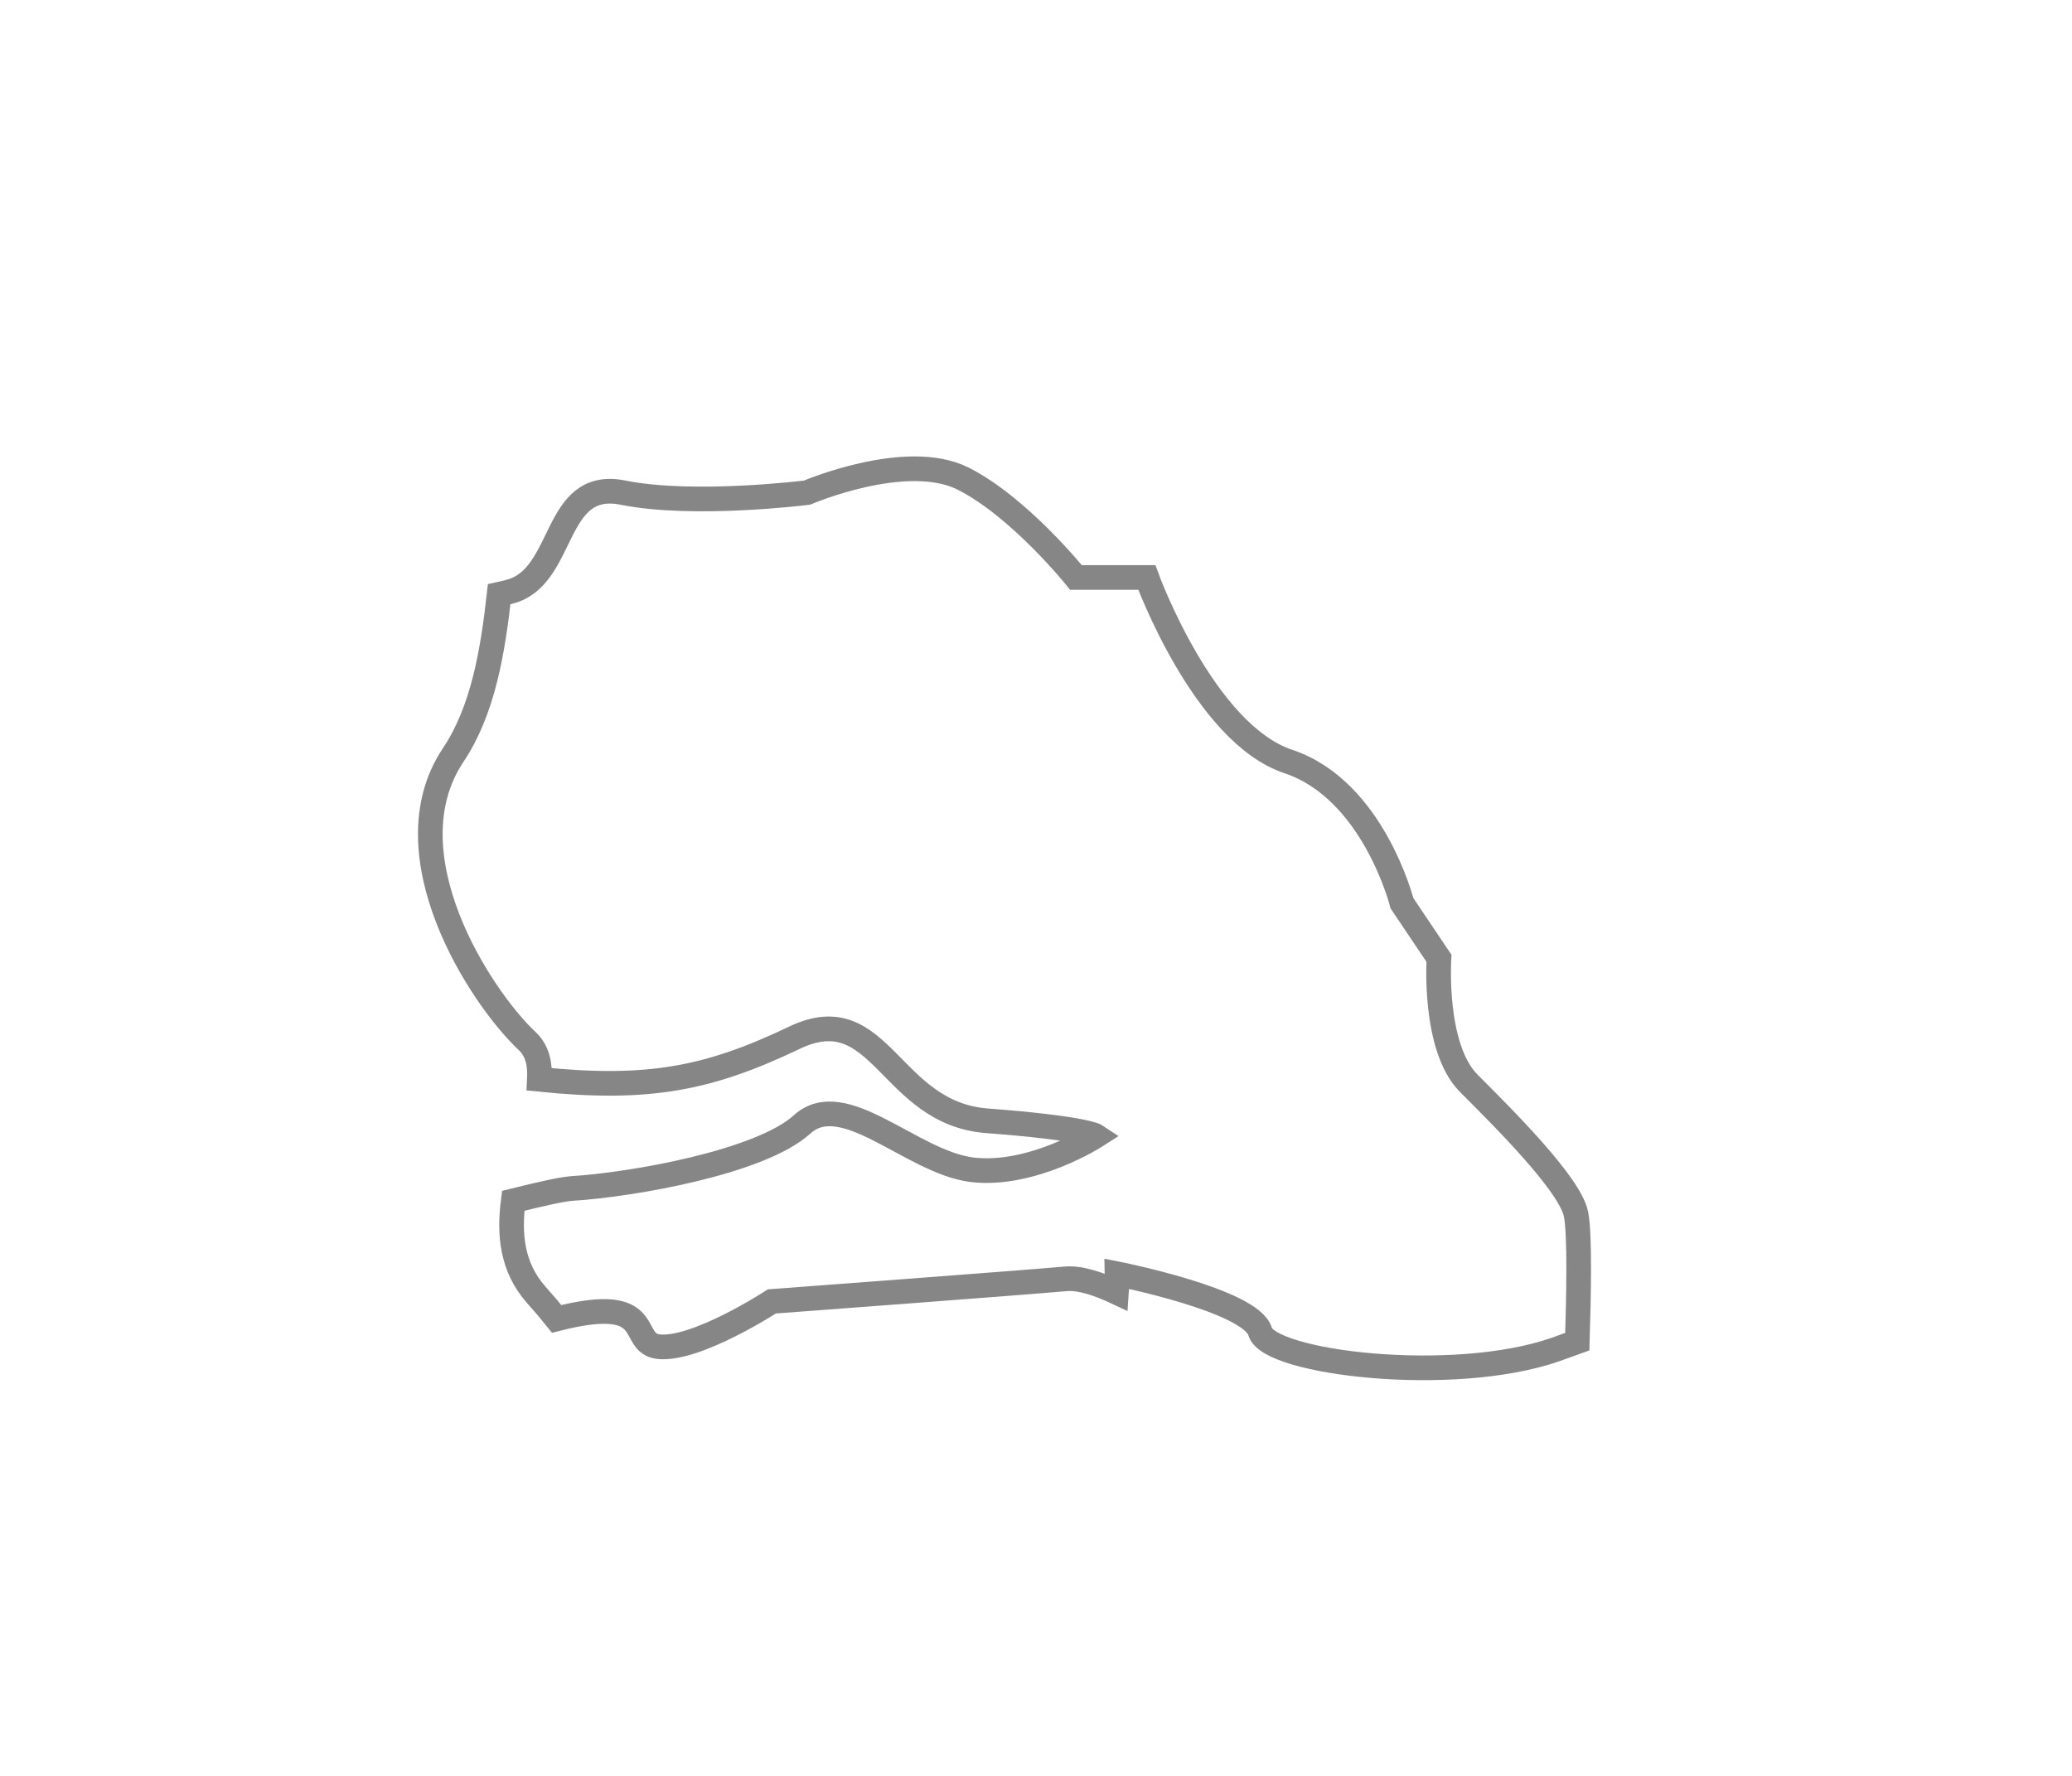 <svg width="21" height="18" viewBox="0 0 21 18" fill="none" xmlns="http://www.w3.org/2000/svg">
<g filter="url(#filter0_d_877_3227)">
<path fill-rule="evenodd" clip-rule="evenodd" d="M6.677 11.65C7.058 11.689 7.823 11.191 7.823 11.191C7.823 11.191 10.382 11 10.801 10.962C10.949 10.949 11.137 11.014 11.316 11.098C11.324 10.99 11.322 10.911 11.322 10.911C11.322 10.911 12.682 11.18 12.772 11.498C12.862 11.814 14.719 12.04 15.761 11.68C15.837 11.652 15.911 11.626 15.986 11.599C15.999 11.184 16.015 10.512 15.973 10.306C15.912 10.004 15.249 9.343 14.886 8.98C14.524 8.616 14.584 7.713 14.584 7.713L14.209 7.155C14.209 7.155 13.92 6.007 13.059 5.719C12.198 5.434 11.623 3.853 11.623 3.853H10.905C10.905 3.853 10.332 3.138 9.759 2.85C9.184 2.563 8.18 2.993 8.18 2.993C8.18 2.993 7.03 3.138 6.313 2.993C5.595 2.85 5.737 3.853 5.163 3.998C5.14 4.004 5.097 4.016 5.059 4.024C4.994 4.608 4.894 5.206 4.591 5.656C3.928 6.655 4.863 8.102 5.345 8.554C5.446 8.649 5.475 8.784 5.467 8.94C6.567 9.052 7.177 8.937 8.052 8.518C8.931 8.099 9.009 9.282 10.001 9.36C10.993 9.435 11.109 9.513 11.109 9.513C11.109 9.513 10.46 9.931 9.848 9.856C9.238 9.778 8.55 9.014 8.129 9.397C7.709 9.779 6.411 10.008 5.8 10.046C5.7 10.052 5.485 10.101 5.202 10.171C5.158 10.511 5.187 10.844 5.435 11.124C5.513 11.211 5.578 11.288 5.642 11.368C6.675 11.104 6.356 11.616 6.677 11.65Z" fill="white"/>
<path fill-rule="evenodd" clip-rule="evenodd" d="M6.677 11.65C7.058 11.689 7.823 11.191 7.823 11.191C7.823 11.191 10.382 11 10.801 10.962C10.949 10.949 11.137 11.014 11.316 11.098C11.324 10.99 11.322 10.911 11.322 10.911C11.322 10.911 12.682 11.18 12.772 11.498C12.862 11.814 14.719 12.04 15.761 11.68C15.837 11.652 15.911 11.626 15.986 11.599C15.999 11.184 16.015 10.512 15.973 10.306C15.912 10.004 15.249 9.343 14.886 8.98C14.524 8.616 14.584 7.713 14.584 7.713L14.209 7.155C14.209 7.155 13.92 6.007 13.059 5.719C12.198 5.434 11.623 3.853 11.623 3.853H10.905C10.905 3.853 10.332 3.138 9.759 2.85C9.184 2.563 8.18 2.993 8.18 2.993C8.18 2.993 7.03 3.138 6.313 2.993C5.595 2.85 5.737 3.853 5.163 3.998C5.14 4.004 5.097 4.016 5.059 4.024C4.994 4.608 4.894 5.206 4.591 5.656C3.928 6.655 4.863 8.102 5.345 8.554C5.446 8.649 5.475 8.784 5.467 8.94C6.567 9.052 7.177 8.937 8.052 8.518C8.931 8.099 9.009 9.282 10.001 9.36C10.993 9.435 11.109 9.513 11.109 9.513C11.109 9.513 10.46 9.931 9.848 9.856C9.238 9.778 8.55 9.014 8.129 9.397C7.709 9.779 6.411 10.008 5.8 10.046C5.7 10.052 5.485 10.101 5.202 10.171C5.158 10.511 5.187 10.844 5.435 11.124C5.513 11.211 5.578 11.288 5.642 11.368C6.675 11.104 6.356 11.616 6.677 11.65Z" stroke="#868686" stroke-width="0.25"/>
</g>
<defs>
<filter id="filter0_d_877_3227" x="0.236" y="0.626" width="19.889" height="17.363" filterUnits="userSpaceOnUse" color-interpolation-filters="sRGB">
<feFlood flood-opacity="0" result="BackgroundImageFix"/>
<feColorMatrix in="SourceAlpha" type="matrix" values="0 0 0 0 0 0 0 0 0 0 0 0 0 0 0 0 0 0 127 0" result="hardAlpha"/>
<feOffset dy="2"/>
<feGaussianBlur stdDeviation="2"/>
<feColorMatrix type="matrix" values="0 0 0 0 0 0 0 0 0 0 0 0 0 0 0 0 0 0 0.01 0"/>
<feBlend mode="normal" in2="BackgroundImageFix" result="effect1_dropShadow_877_3227"/>
<feBlend mode="normal" in="SourceGraphic" in2="effect1_dropShadow_877_3227" result="shape"/>
</filter>
</defs>
</svg>
